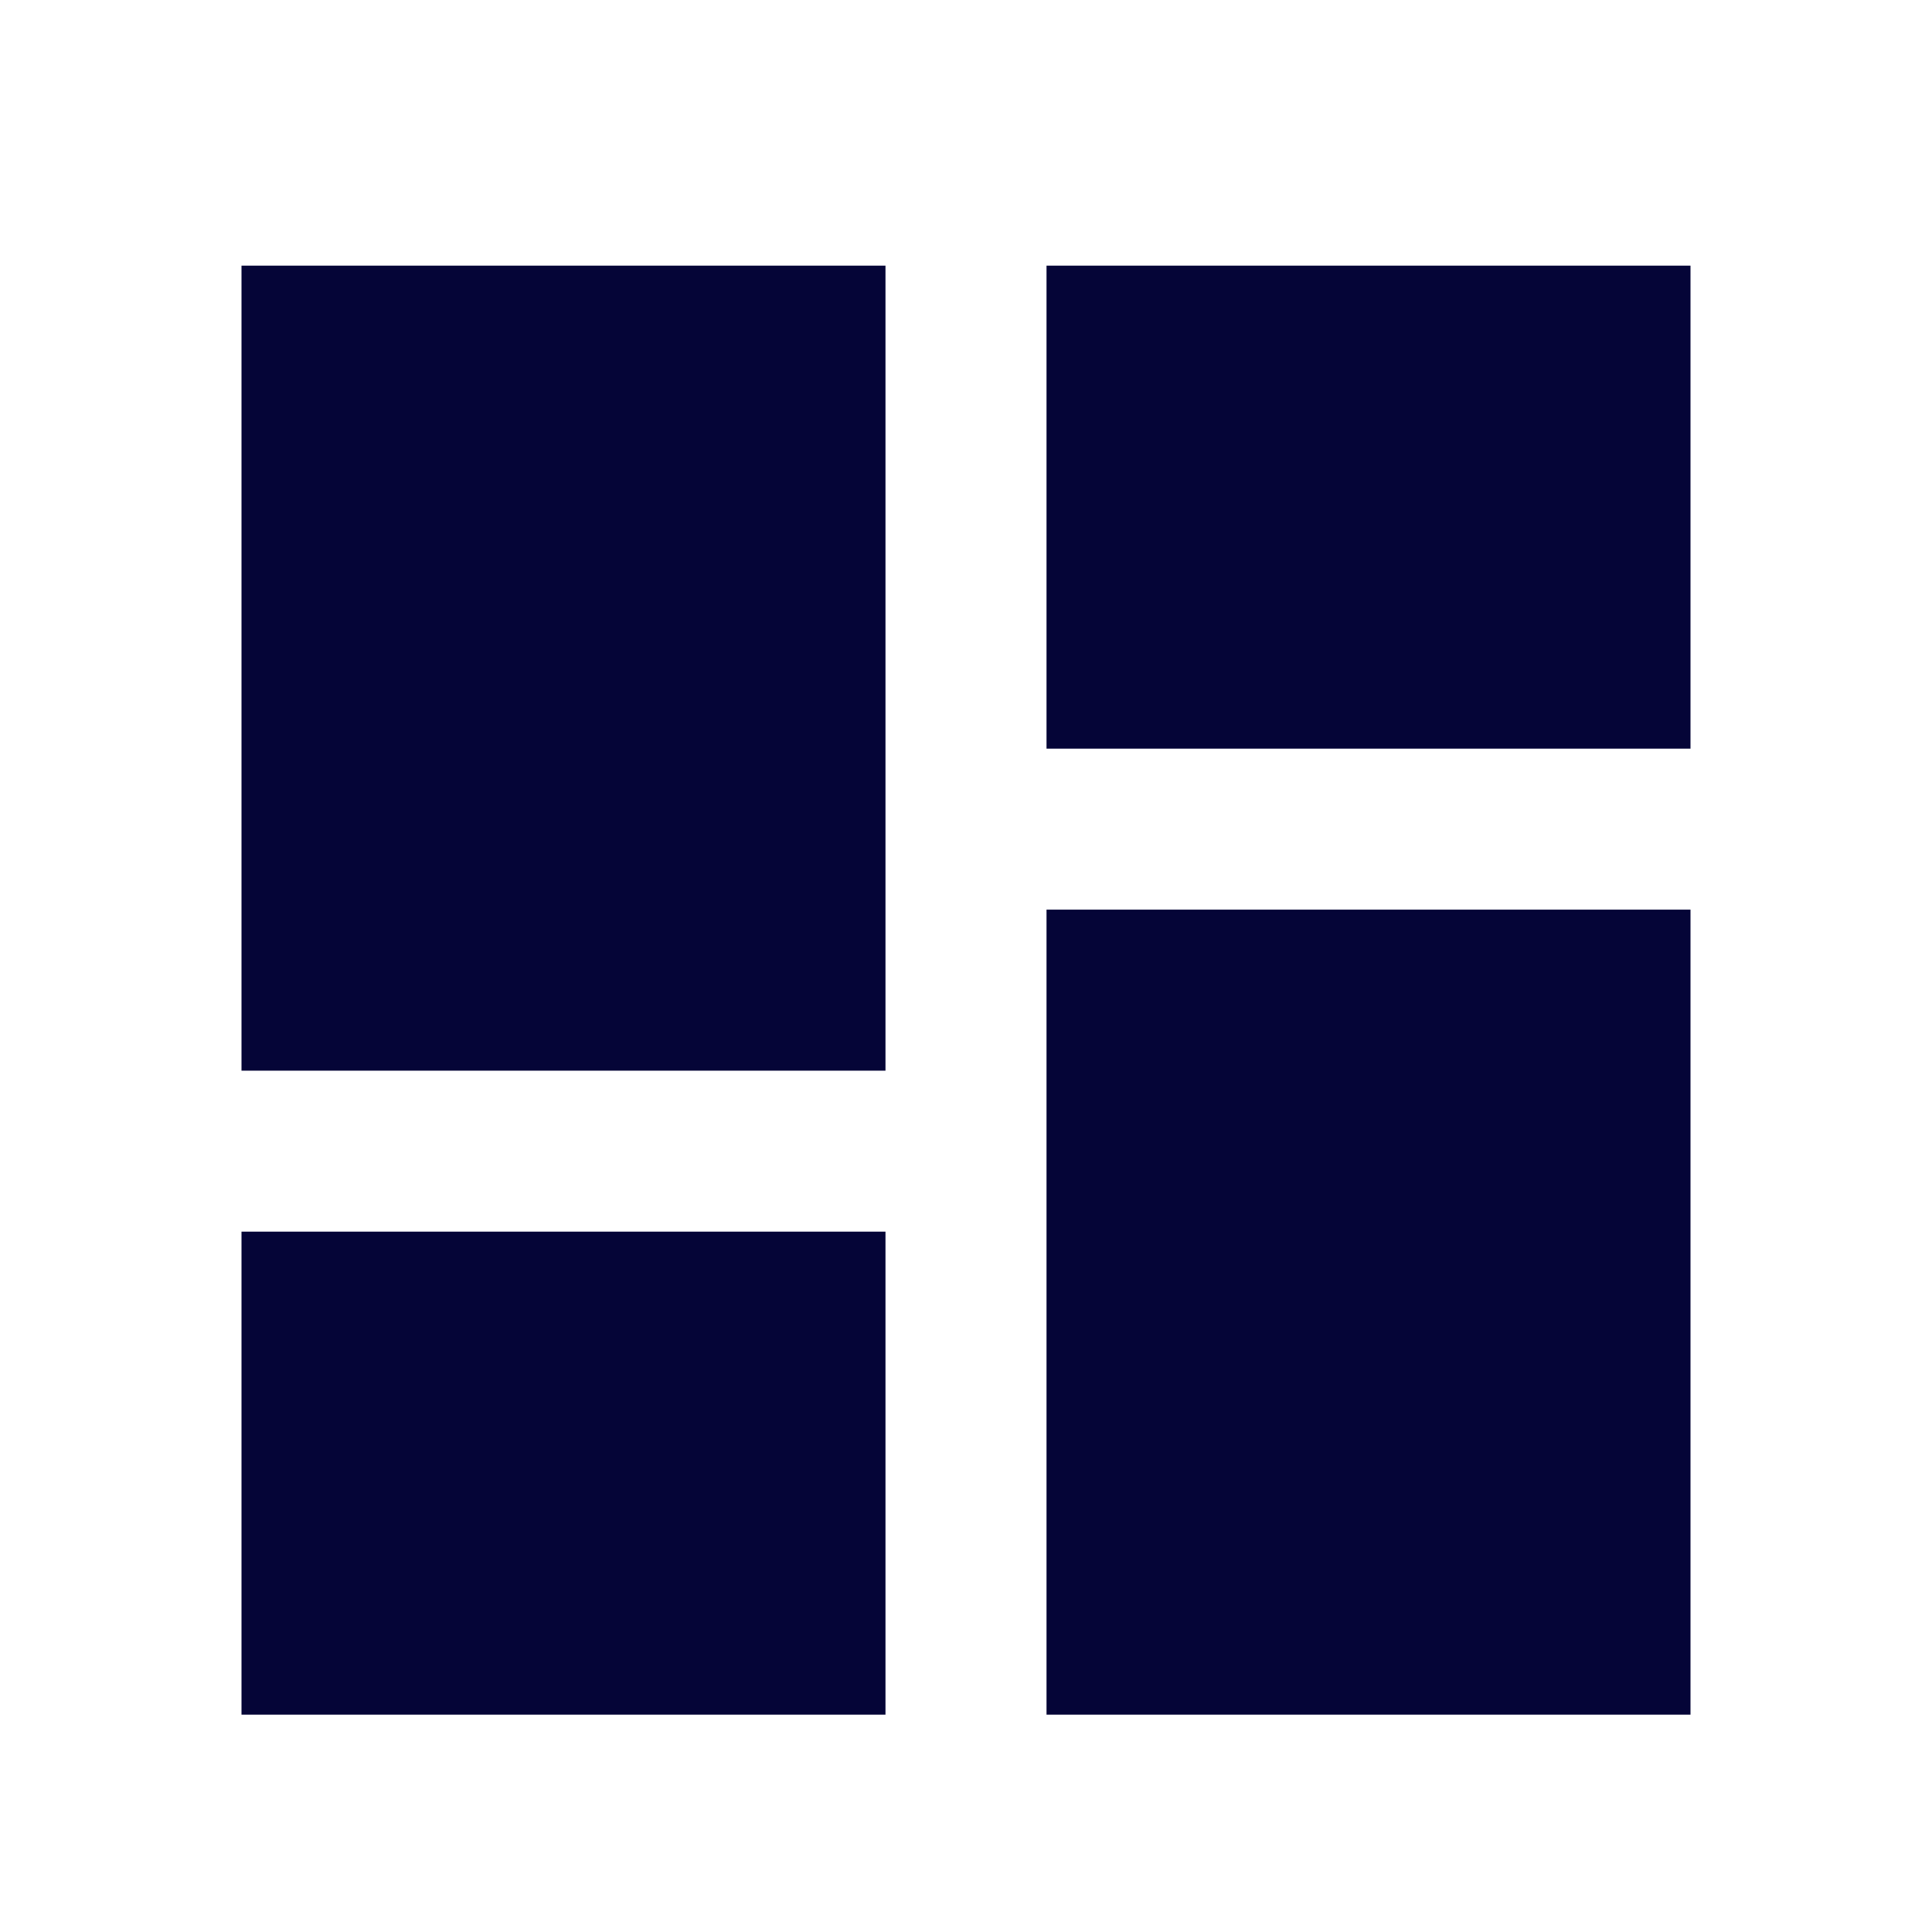 <svg width="40" height="40" viewBox="0 0 40 40" fill="none" xmlns="http://www.w3.org/2000/svg">
<path d="M5 22.167H18.333V5.5H5V22.167ZM5 35.5H18.333V25.5H5V35.5ZM21.667 35.5H35V18.833H21.667V35.5ZM21.667 5.5V15.5H35V5.5H21.667Z" fill="#050537"/>
</svg>
